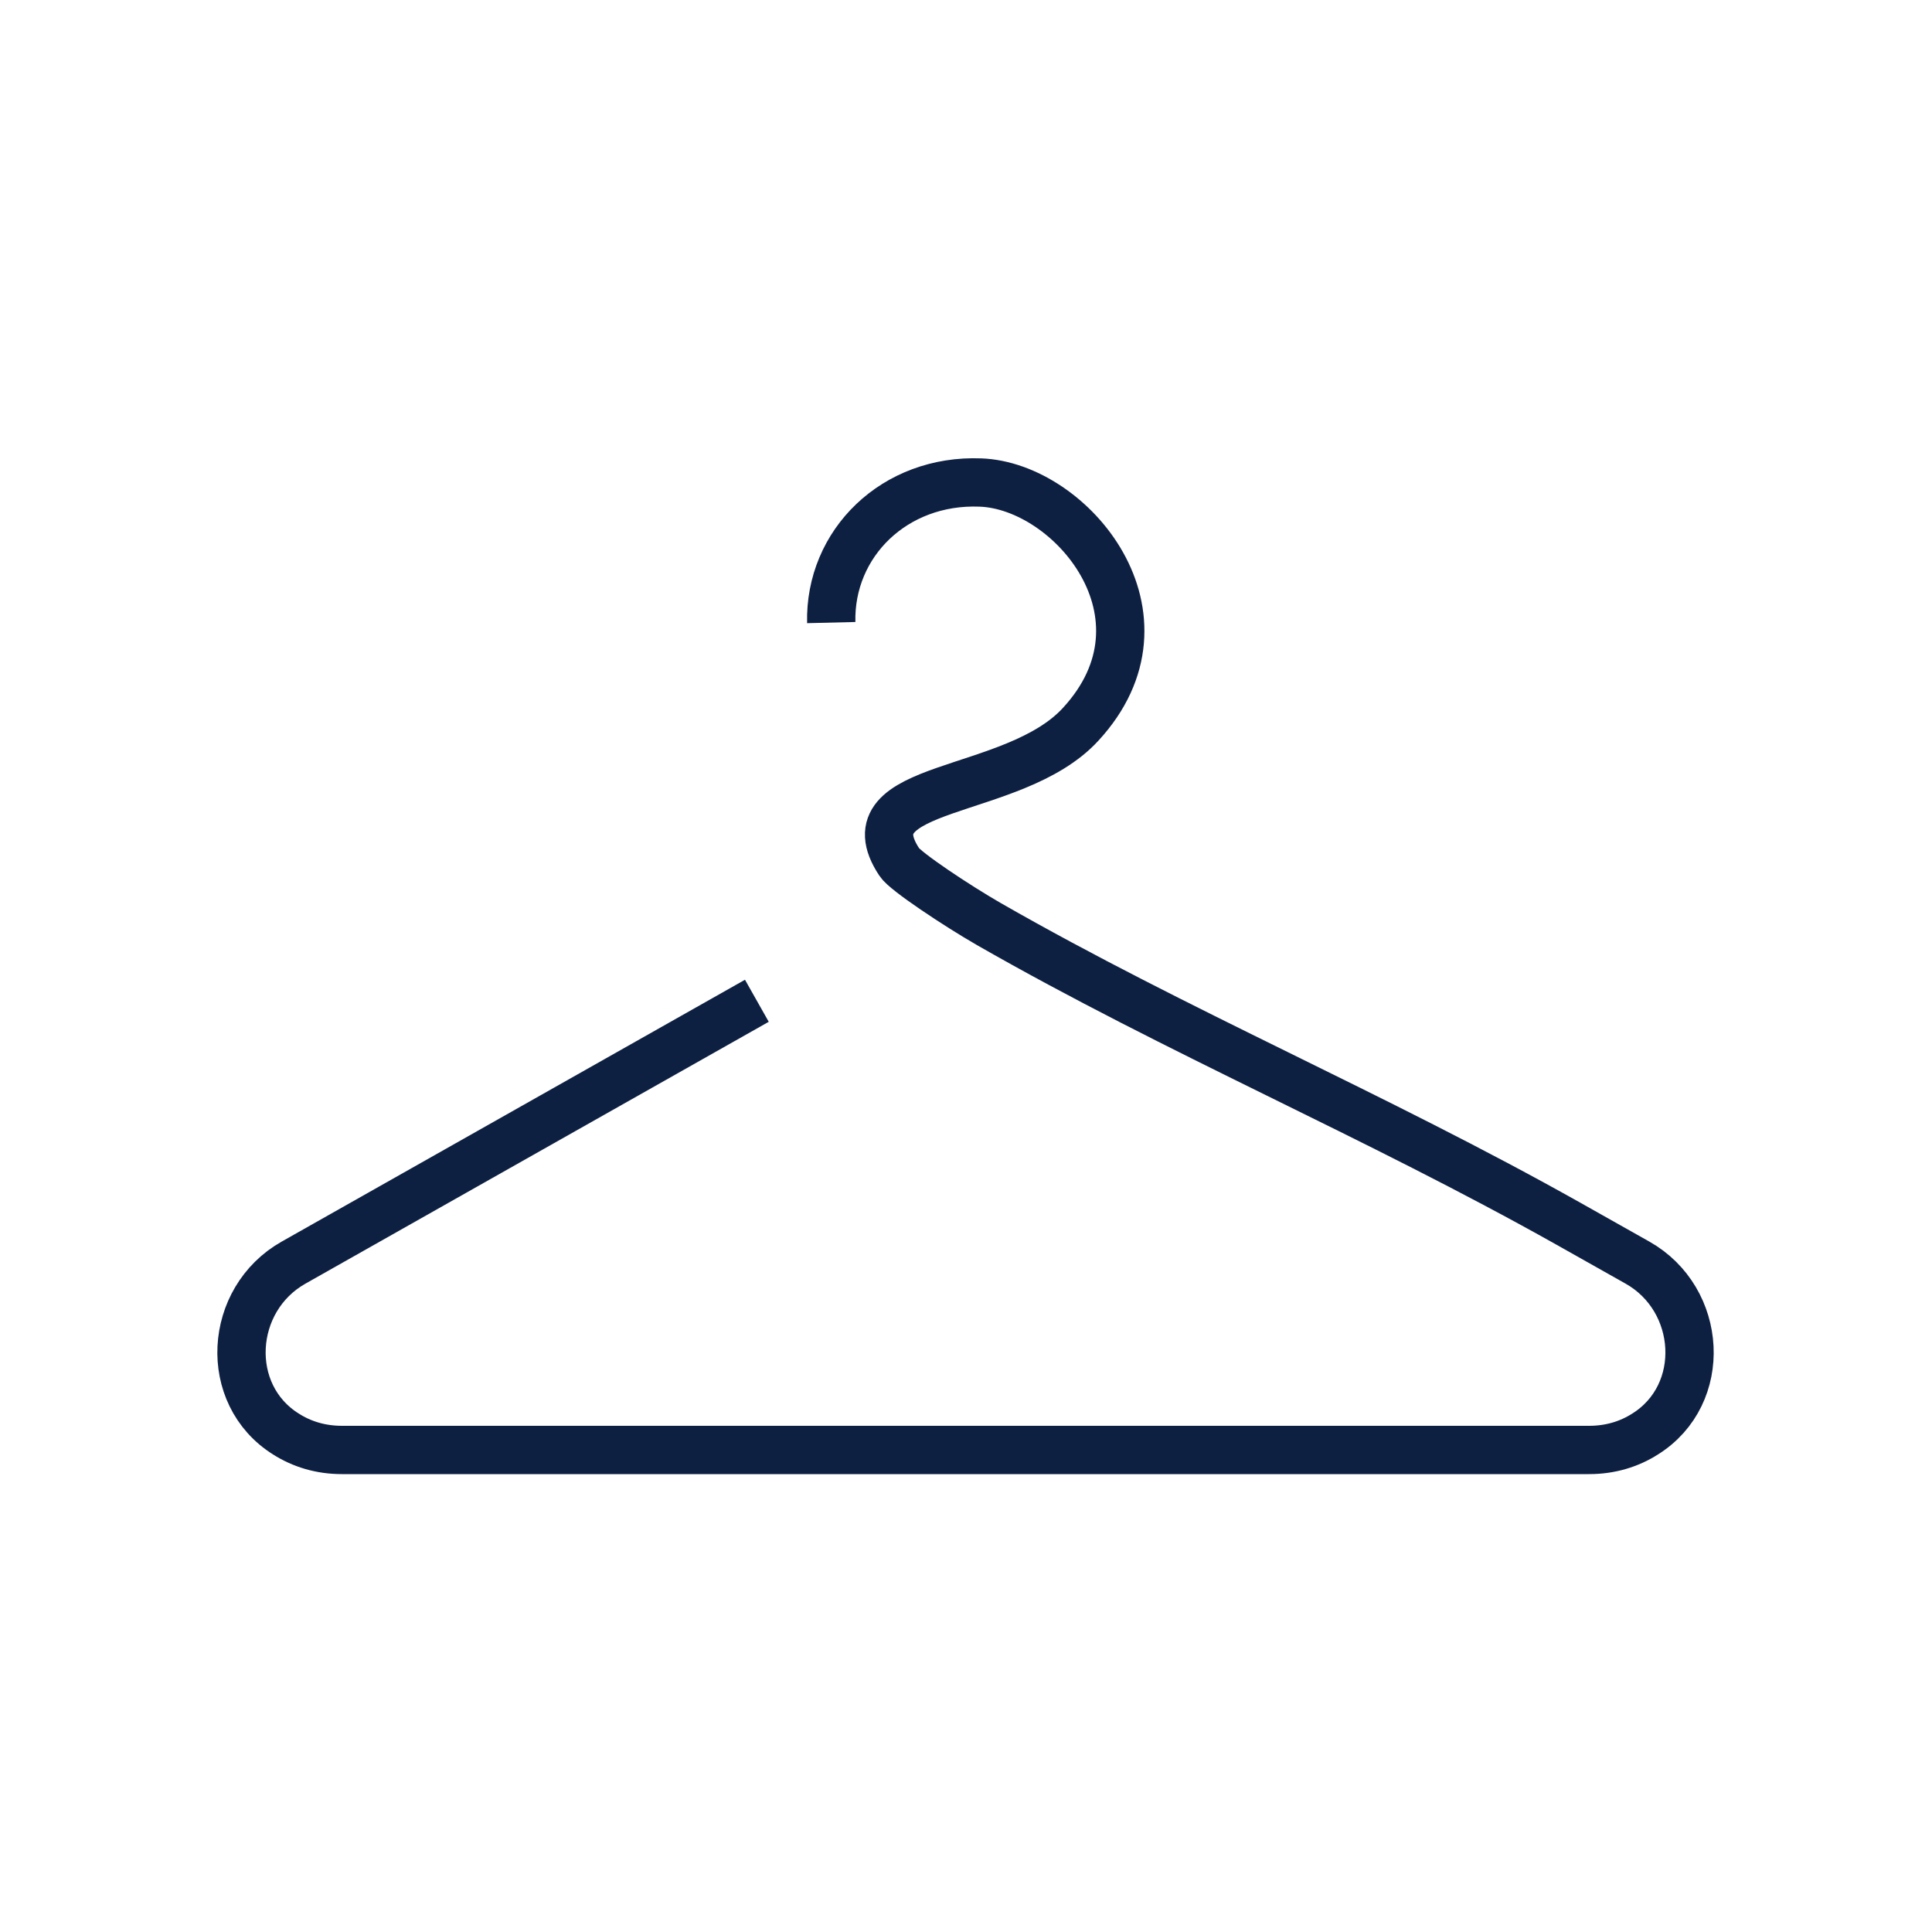 <svg width="40" height="40" viewBox="0 0 40 40" fill="none" xmlns="http://www.w3.org/2000/svg">
<path d="M15.67 20.72L6.08 26.14C4.73 26.9 4.61 28.87 5.92 29.69C6.25 29.9 6.64 30.02 7.08 30.02H26.16H32.9C33.34 30.02 33.73 29.9 34.06 29.69C35.37 28.87 35.25 26.9 33.9 26.14L32.48 25.34C28.46 23.08 24.38 21.37 20.47 19.13C19.81 18.75 18.74 18.04 18.62 17.85C17.52 16.19 20.98 16.51 22.37 15C24.44 12.76 22.18 10.06 20.3 9.99C18.52 9.92 17.17 11.25 17.21 12.89" stroke="#0E2042" strokeWidth="1.5" strokeLinecap="round" strokeLinejoin="round"/>
</svg>
